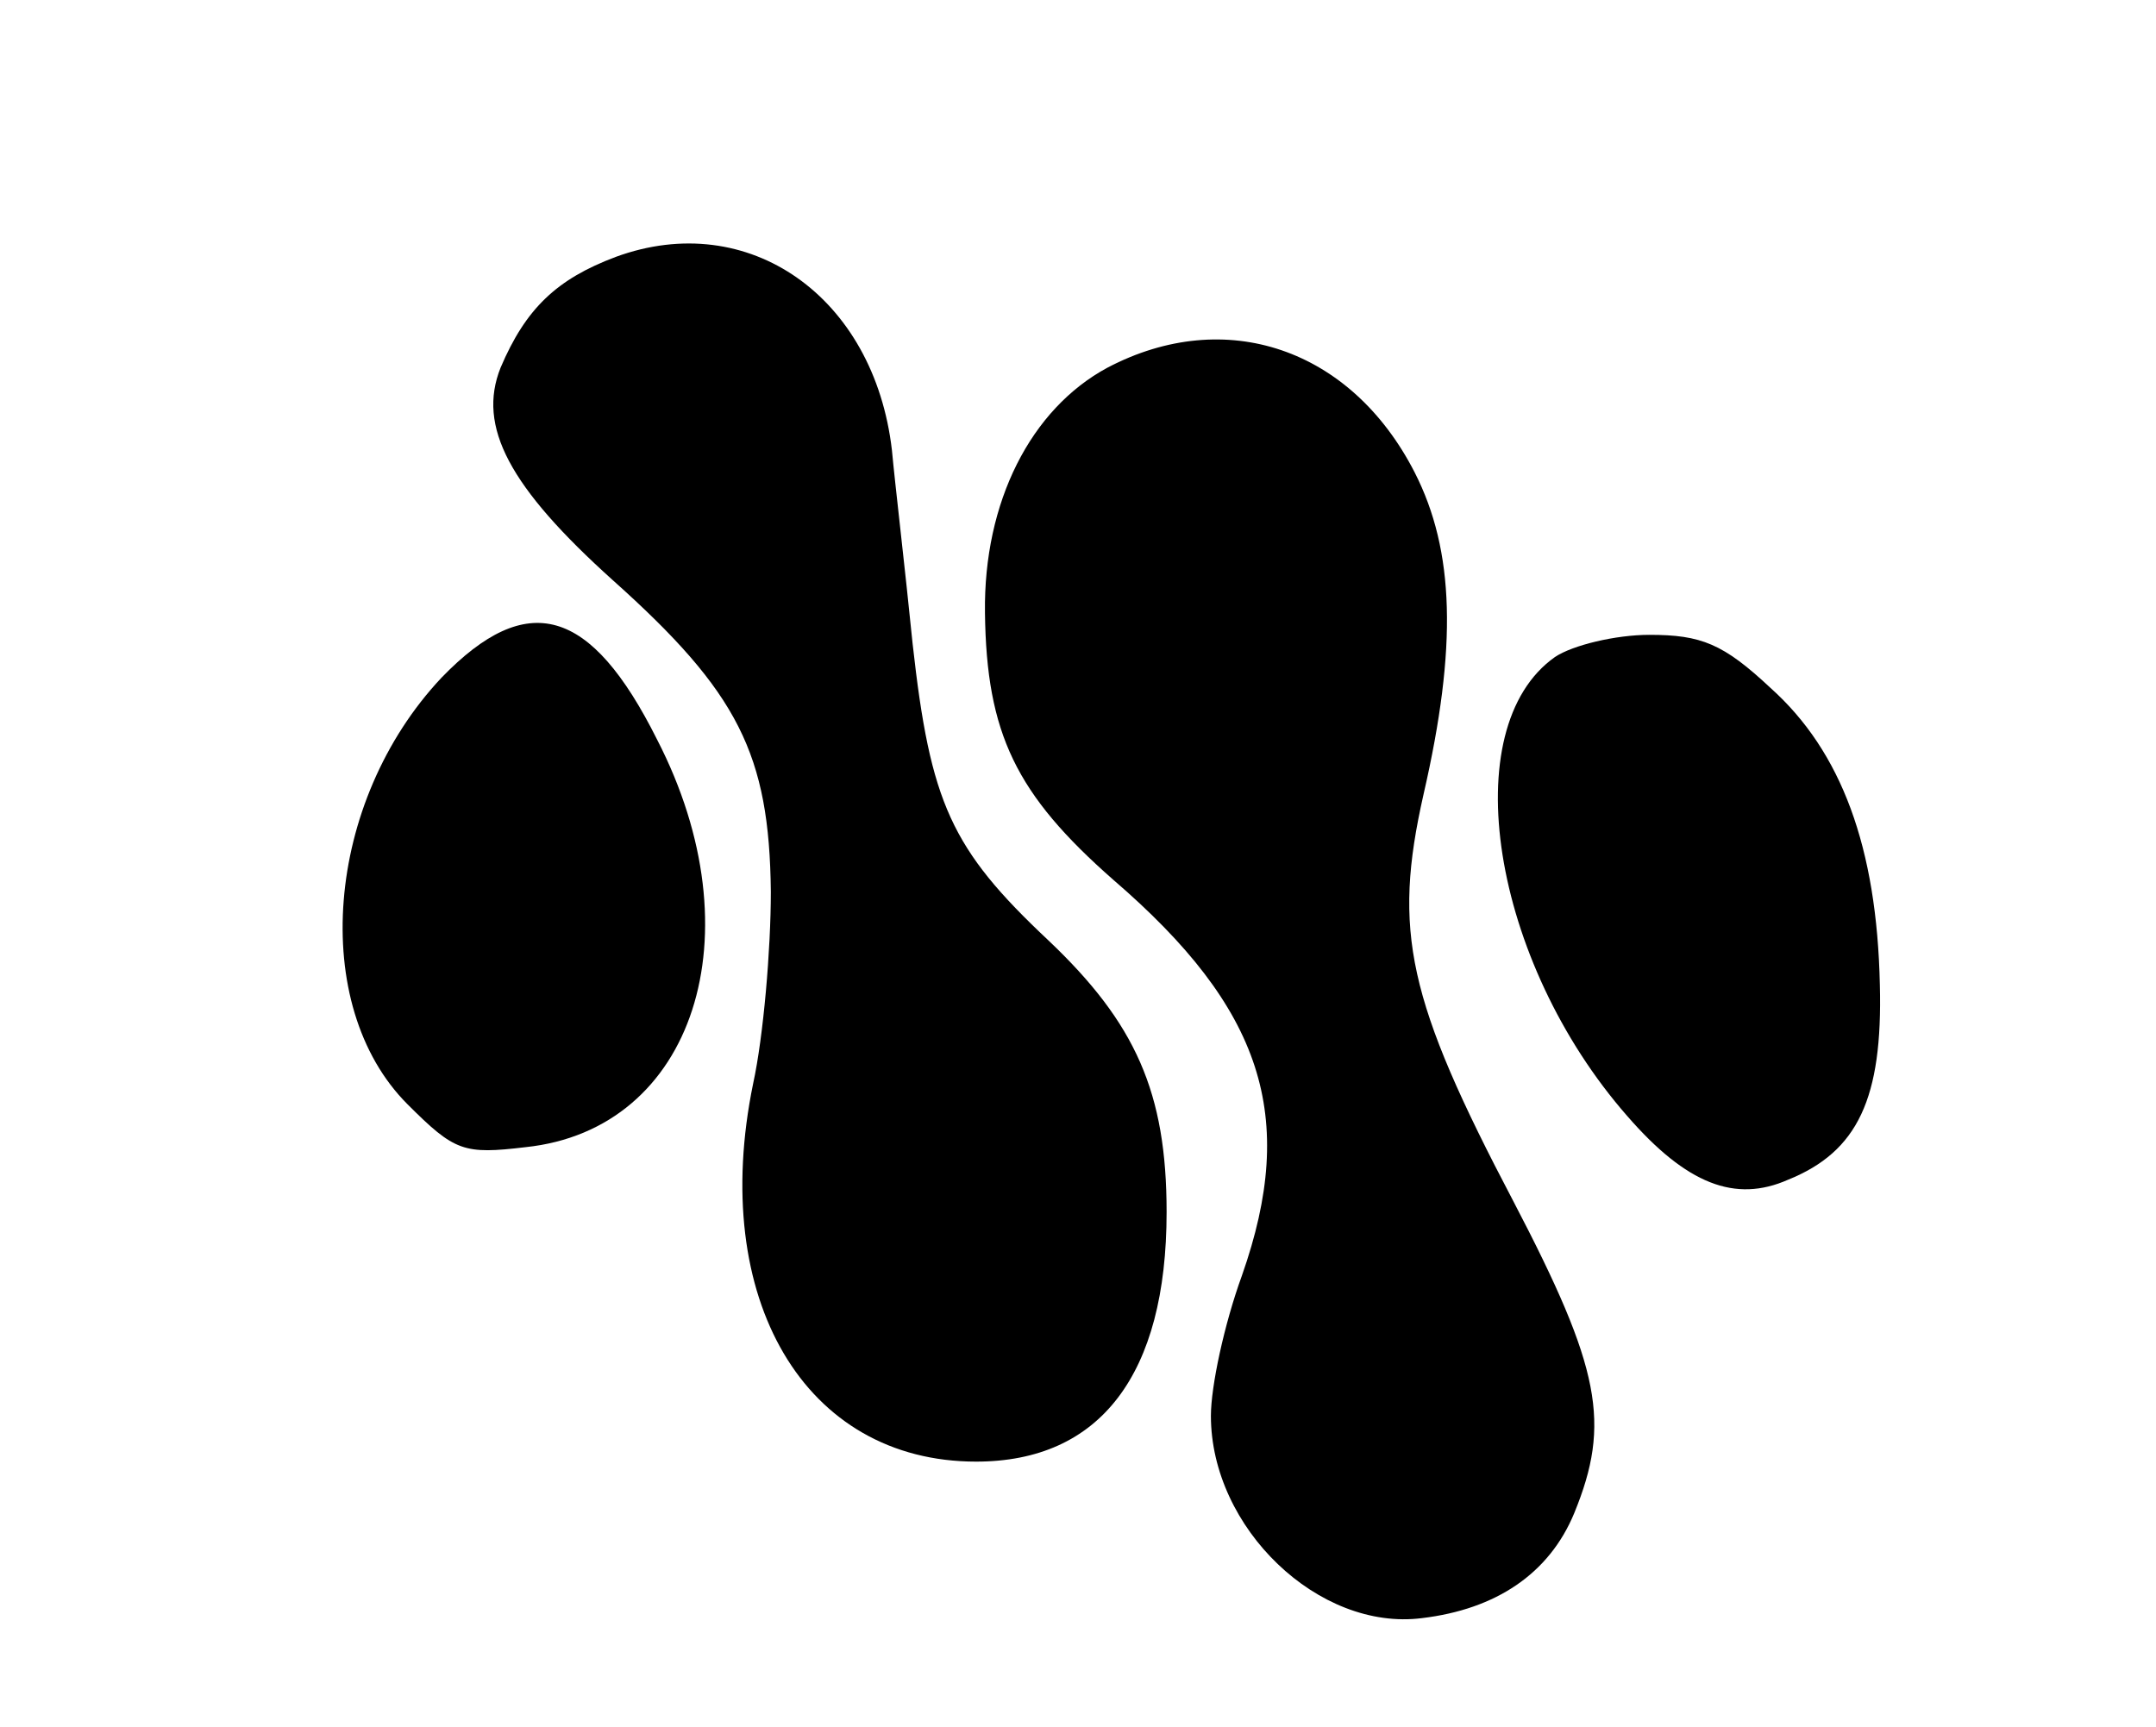 <?xml version="1.0" standalone="no"?>
<!DOCTYPE svg PUBLIC "-//W3C//DTD SVG 20010904//EN"
 "http://www.w3.org/TR/2001/REC-SVG-20010904/DTD/svg10.dtd">
<svg version="1.0" xmlns="http://www.w3.org/2000/svg"
 width="146pt" height="117pt" viewBox="0 0 146 117"
 preserveAspectRatio="xMidYMid meet">

<g transform="translate(0,117) scale(0.1,-0.1)"
fill="#000000" stroke="none">
<path d="M417 996 c-40 -15 -61 -35 -78 -75 -16 -40 6 -81 76 -144 85 -76 106
-118 107 -211 0 -39 -5 -98 -12 -130 -30 -146 35 -256 151 -256 84 0 129 59
129 169 0 81 -21 128 -80 184 -66 62 -80 93 -92 201 -5 50 -12 109 -14 131
-12 104 -97 164 -187 131z"/>
<path d="M750 921 c-52 -28 -84 -91 -83 -166 1 -82 21 -123 87 -181 101 -87
125 -160 87 -268 -12 -33 -21 -75 -21 -95 0 -76 73 -146 143 -137 50 6 86 30
103 71 25 61 18 98 -41 211 -72 137 -82 183 -61 276 23 100 21 165 -6 218 -43
84 -128 113 -208 71z"/>
<path d="M299 711 c-79 -84 -90 -222 -23 -289 32 -32 38 -34 80 -29 114 12
157 144 89 276 -45 90 -88 102 -146 42z"/>
<path d="M1053 725 c-68 -48 -43 -206 49 -311 40 -46 73 -59 109 -43 47 19 64
55 62 132 -2 93 -26 158 -74 201 -32 30 -47 36 -82 36 -23 0 -52 -7 -64 -15z"/>
</g>
</svg>
